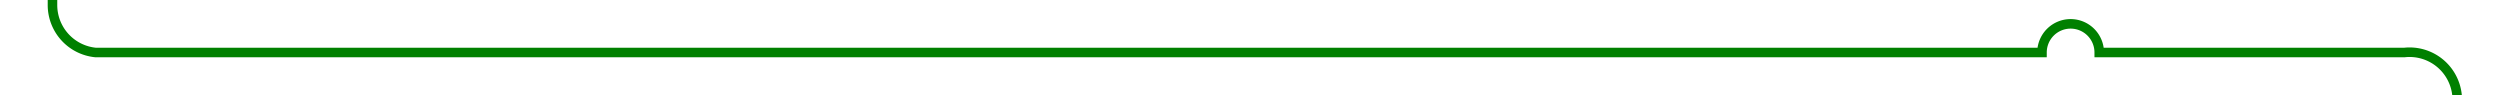 ﻿<?xml version="1.0" encoding="utf-8"?>
<svg version="1.1" xmlns:xlink="http://www.w3.org/1999/xlink" width="262px" height="10px" preserveAspectRatio="xMinYMid meet" viewBox="703 375  262 8" xmlns="http://www.w3.org/2000/svg">
  <path d="M 724.5 1470  L 724.5 1455  A 5 5 0 0 1 729.5 1450.5 L 955 1450.5  A 5 5 0 0 0 960.5 1445.5 L 960.5 384  A 5 5 0 0 0 955 379.5 L 923 379.5  A 3 3 0 0 0 920 376.5 A 3 3 0 0 0 917 379.5 L 713 379.5  A 5 5 0 0 1 708.5 374.5 L 708.5 348.5  A 1.5 1.5 0 0 0 707 347.5 L 705 347.5  " stroke-width="1" stroke="#008000" fill="none" />
</svg>
